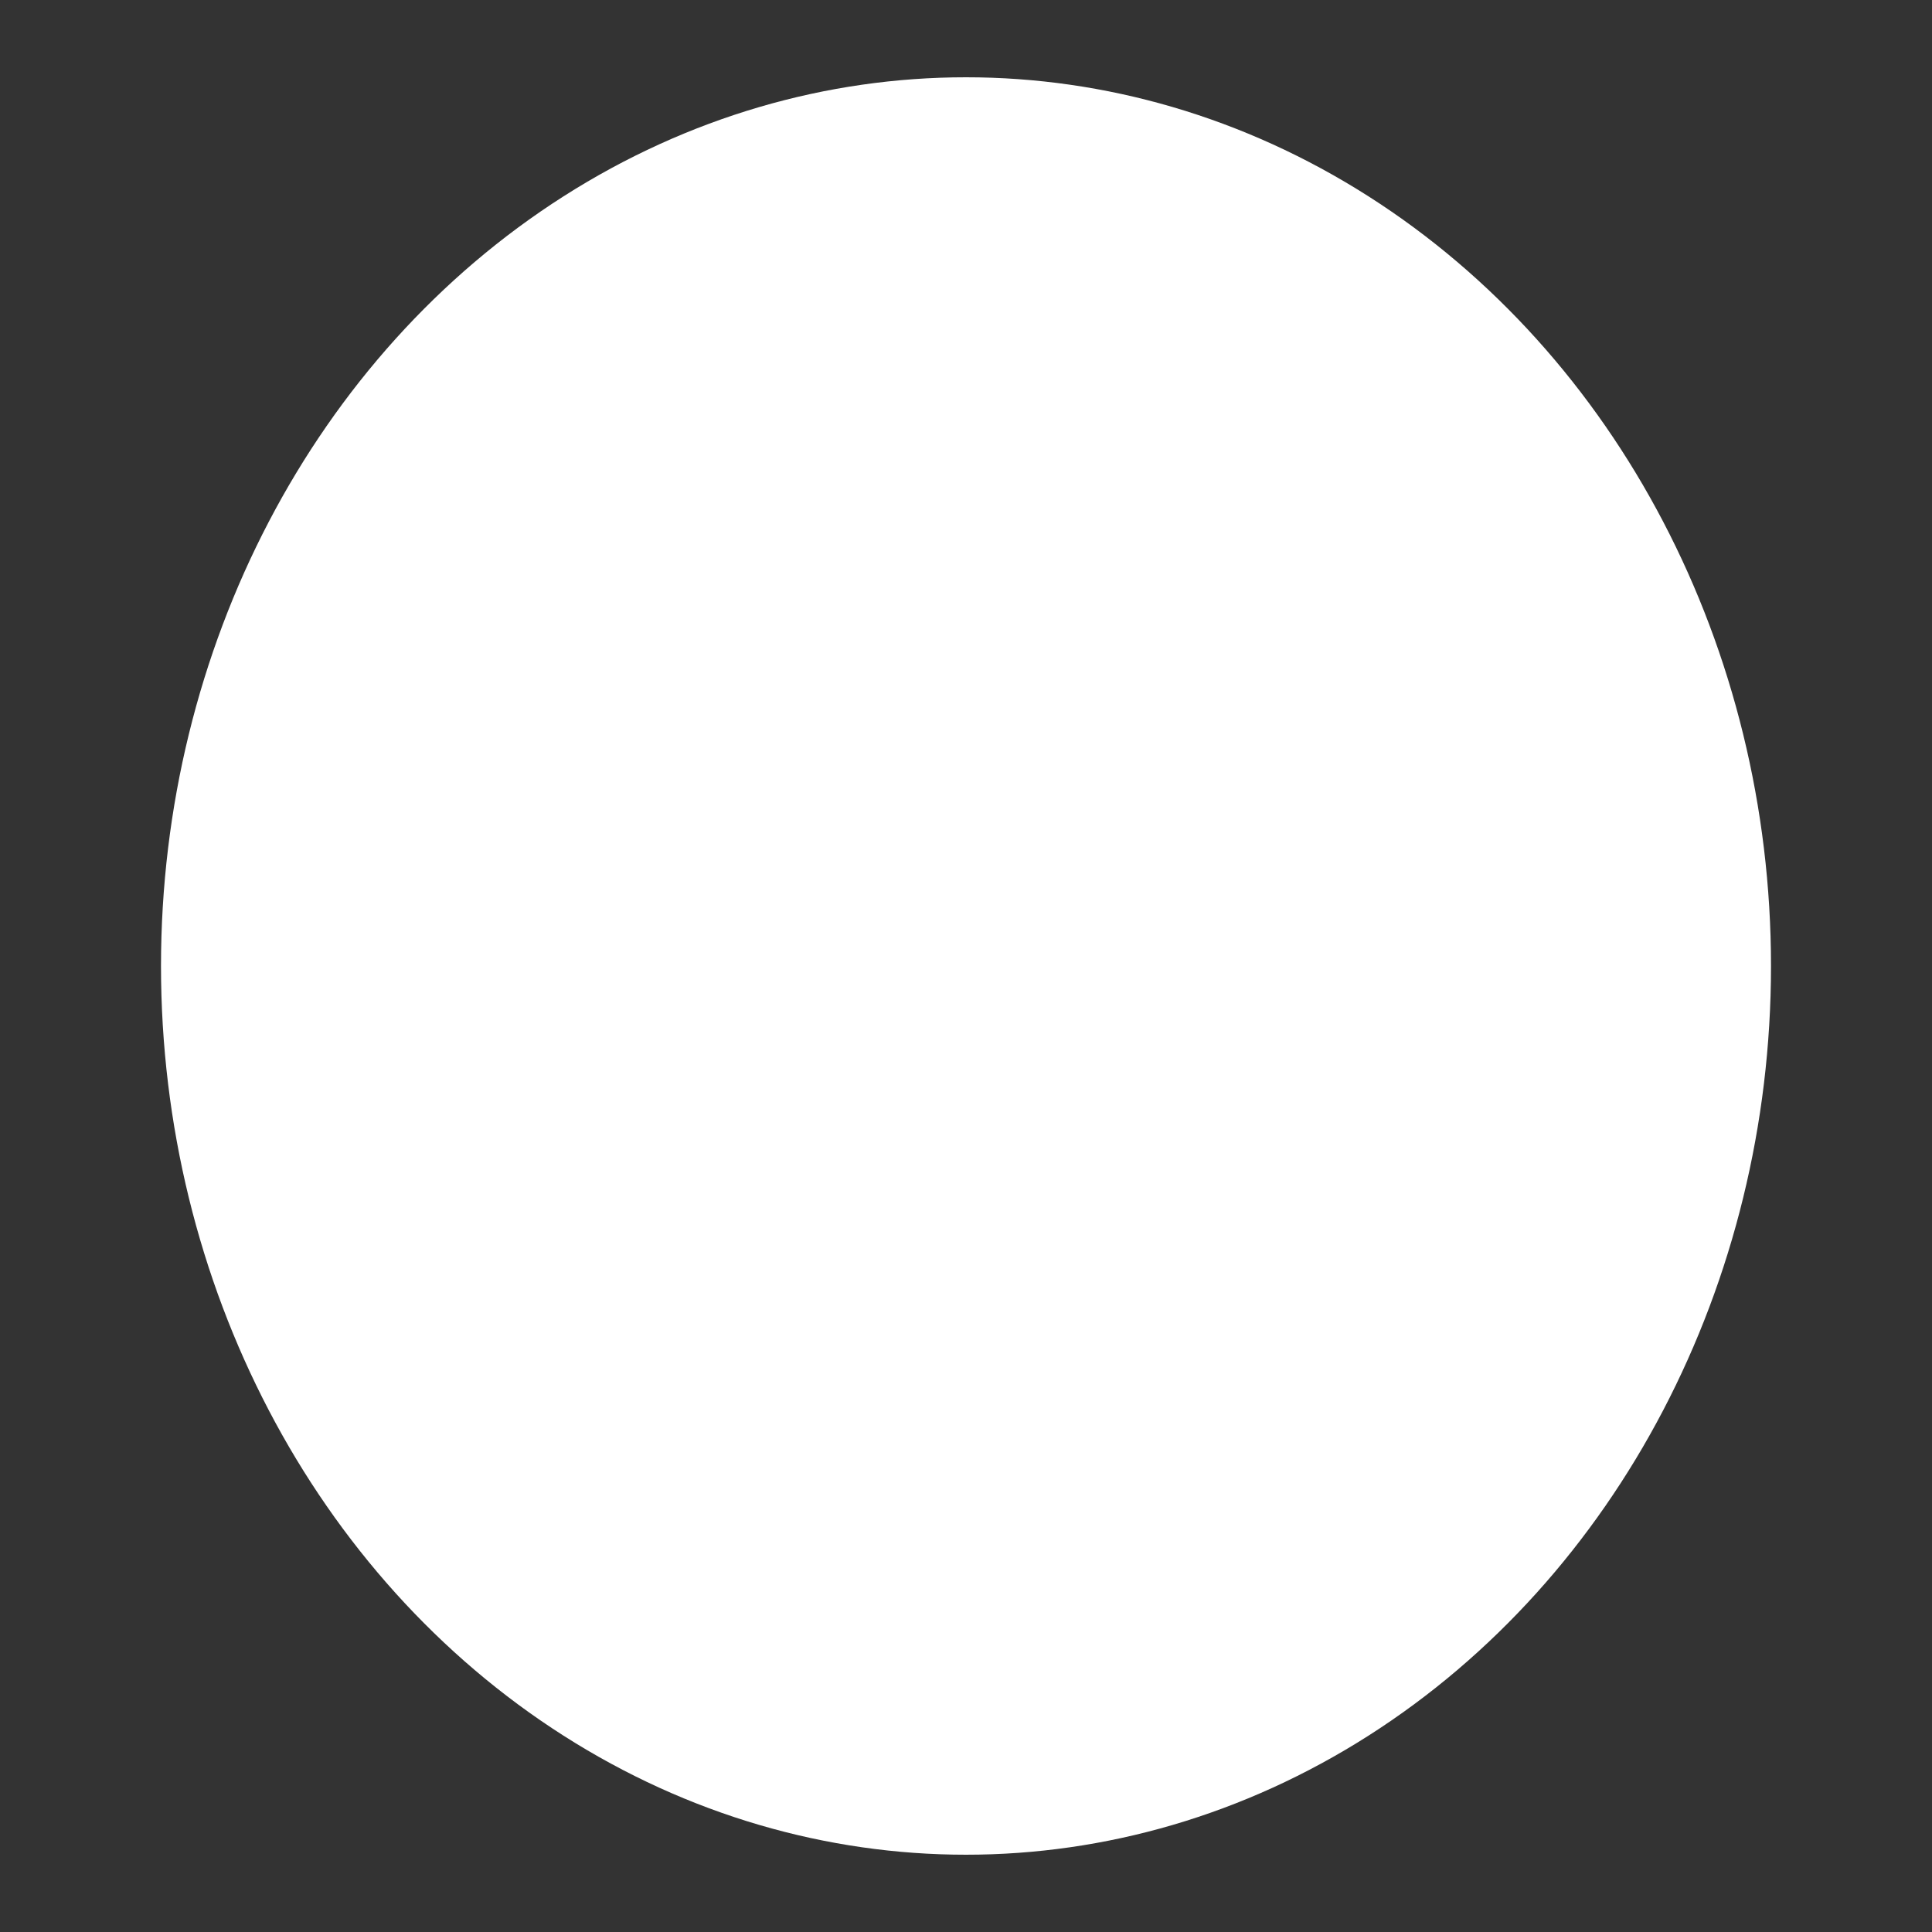 <?xml version="1.0" encoding="UTF-8" standalone="no"?>
<svg
   width="300"
   height="300"
   viewBox="0 0 300 300"
   version="1.1"
   id="svg1"
   xmlns="http://www.w3.org/2000/svg"
   xmlns:svg="http://www.w3.org/2000/svg">
  <rect x="0" y="0" width="300" height="300" fill="#333333" stroke="none"/>
  <defs
     id="defs1" />
  <ellipse
     style="fill:#ffffff;fill-opacity:1;stroke:none;stroke-width:1.028;stroke-dasharray:none"
     id="path3"
     cx="150"
     cy="150"
     rx="125"
     ry="138" />
</svg>
